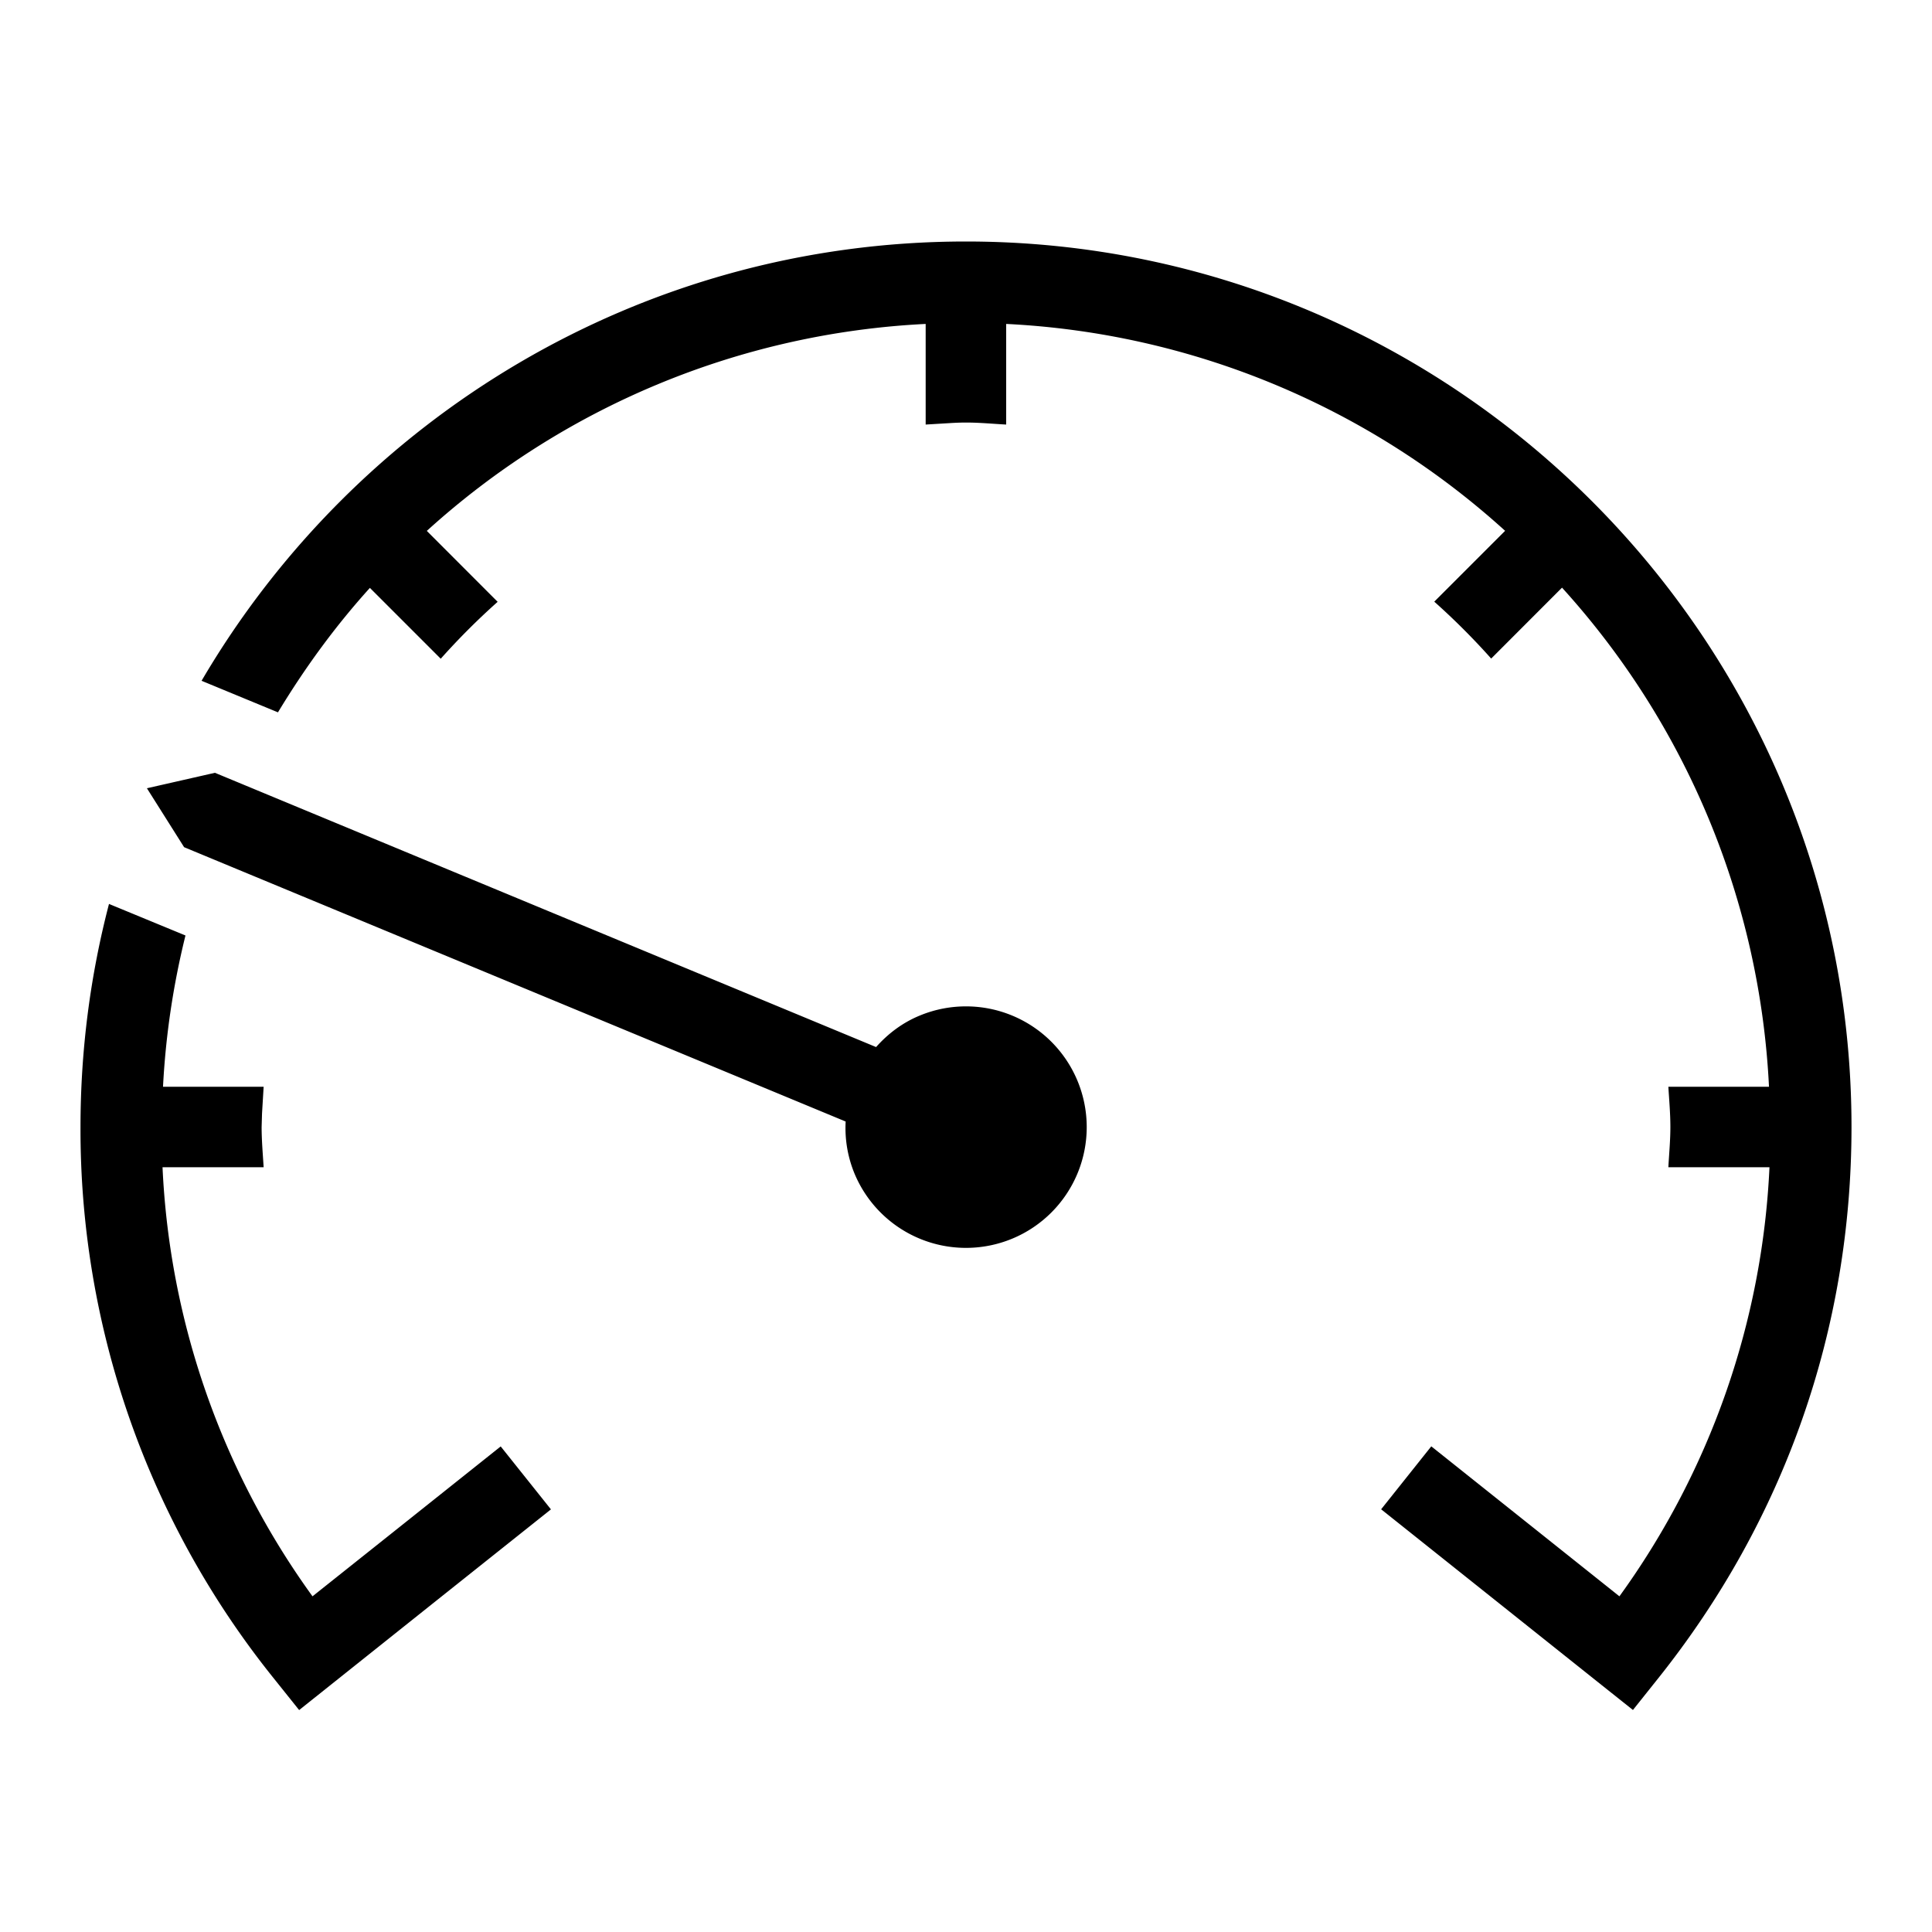 <svg xmlns="http://www.w3.org/2000/svg" width="24" height="24">
<path d="m1.354 11.229.95.392a9.937 9.937 0 0 0-.279 1.879h1.25l-.02.332L3.25 14c0 .169.015.334.025.5H2.019a9.858 9.858 0 0 0 1.863 5.33l.98-.78 1.358-1.082.624.782-1.356 1.08-1.382 1.102-.39.311-.312-.39A10.878 10.878 0 0 1 1 14c0-.957.123-1.886.354-2.771ZM12 3c6.066 0 11 4.934 11 11 0 2.512-.831 4.883-2.404 6.852l-.311.39-.392-.312-1.381-1.101-1.355-1.08.623-.782 2.337 1.863a9.859 9.859 0 0 0 1.864-5.33h-1.256c.009-.167.025-.332.025-.5 0-.17-.015-.334-.025-.5h1.25A9.943 9.943 0 0 0 19.404 7.3l-.88.881a8.734 8.734 0 0 0-.707-.707l.88-.88a9.947 9.947 0 0 0-6.198-2.57v1.25c-.167-.009-.33-.025-.499-.025-.056 0-.112.002-.168.005l-.333.02v-1.25a9.946 9.946 0 0 0-6.197 2.571l.88.881a8.734 8.734 0 0 0-.707.707l-.88-.88c-.43.475-.809.995-1.142 1.546l-.949-.392C4.415 5.197 7.954 3 12 3ZM2.67 9.6l8.213 3.407c.147-.165.326-.302.542-.391a1.5 1.5 0 1 1-.811 1.96 1.484 1.484 0 0 1-.109-.644l-8.218-3.408-.462-.732.845-.192Z"/>
</svg>
